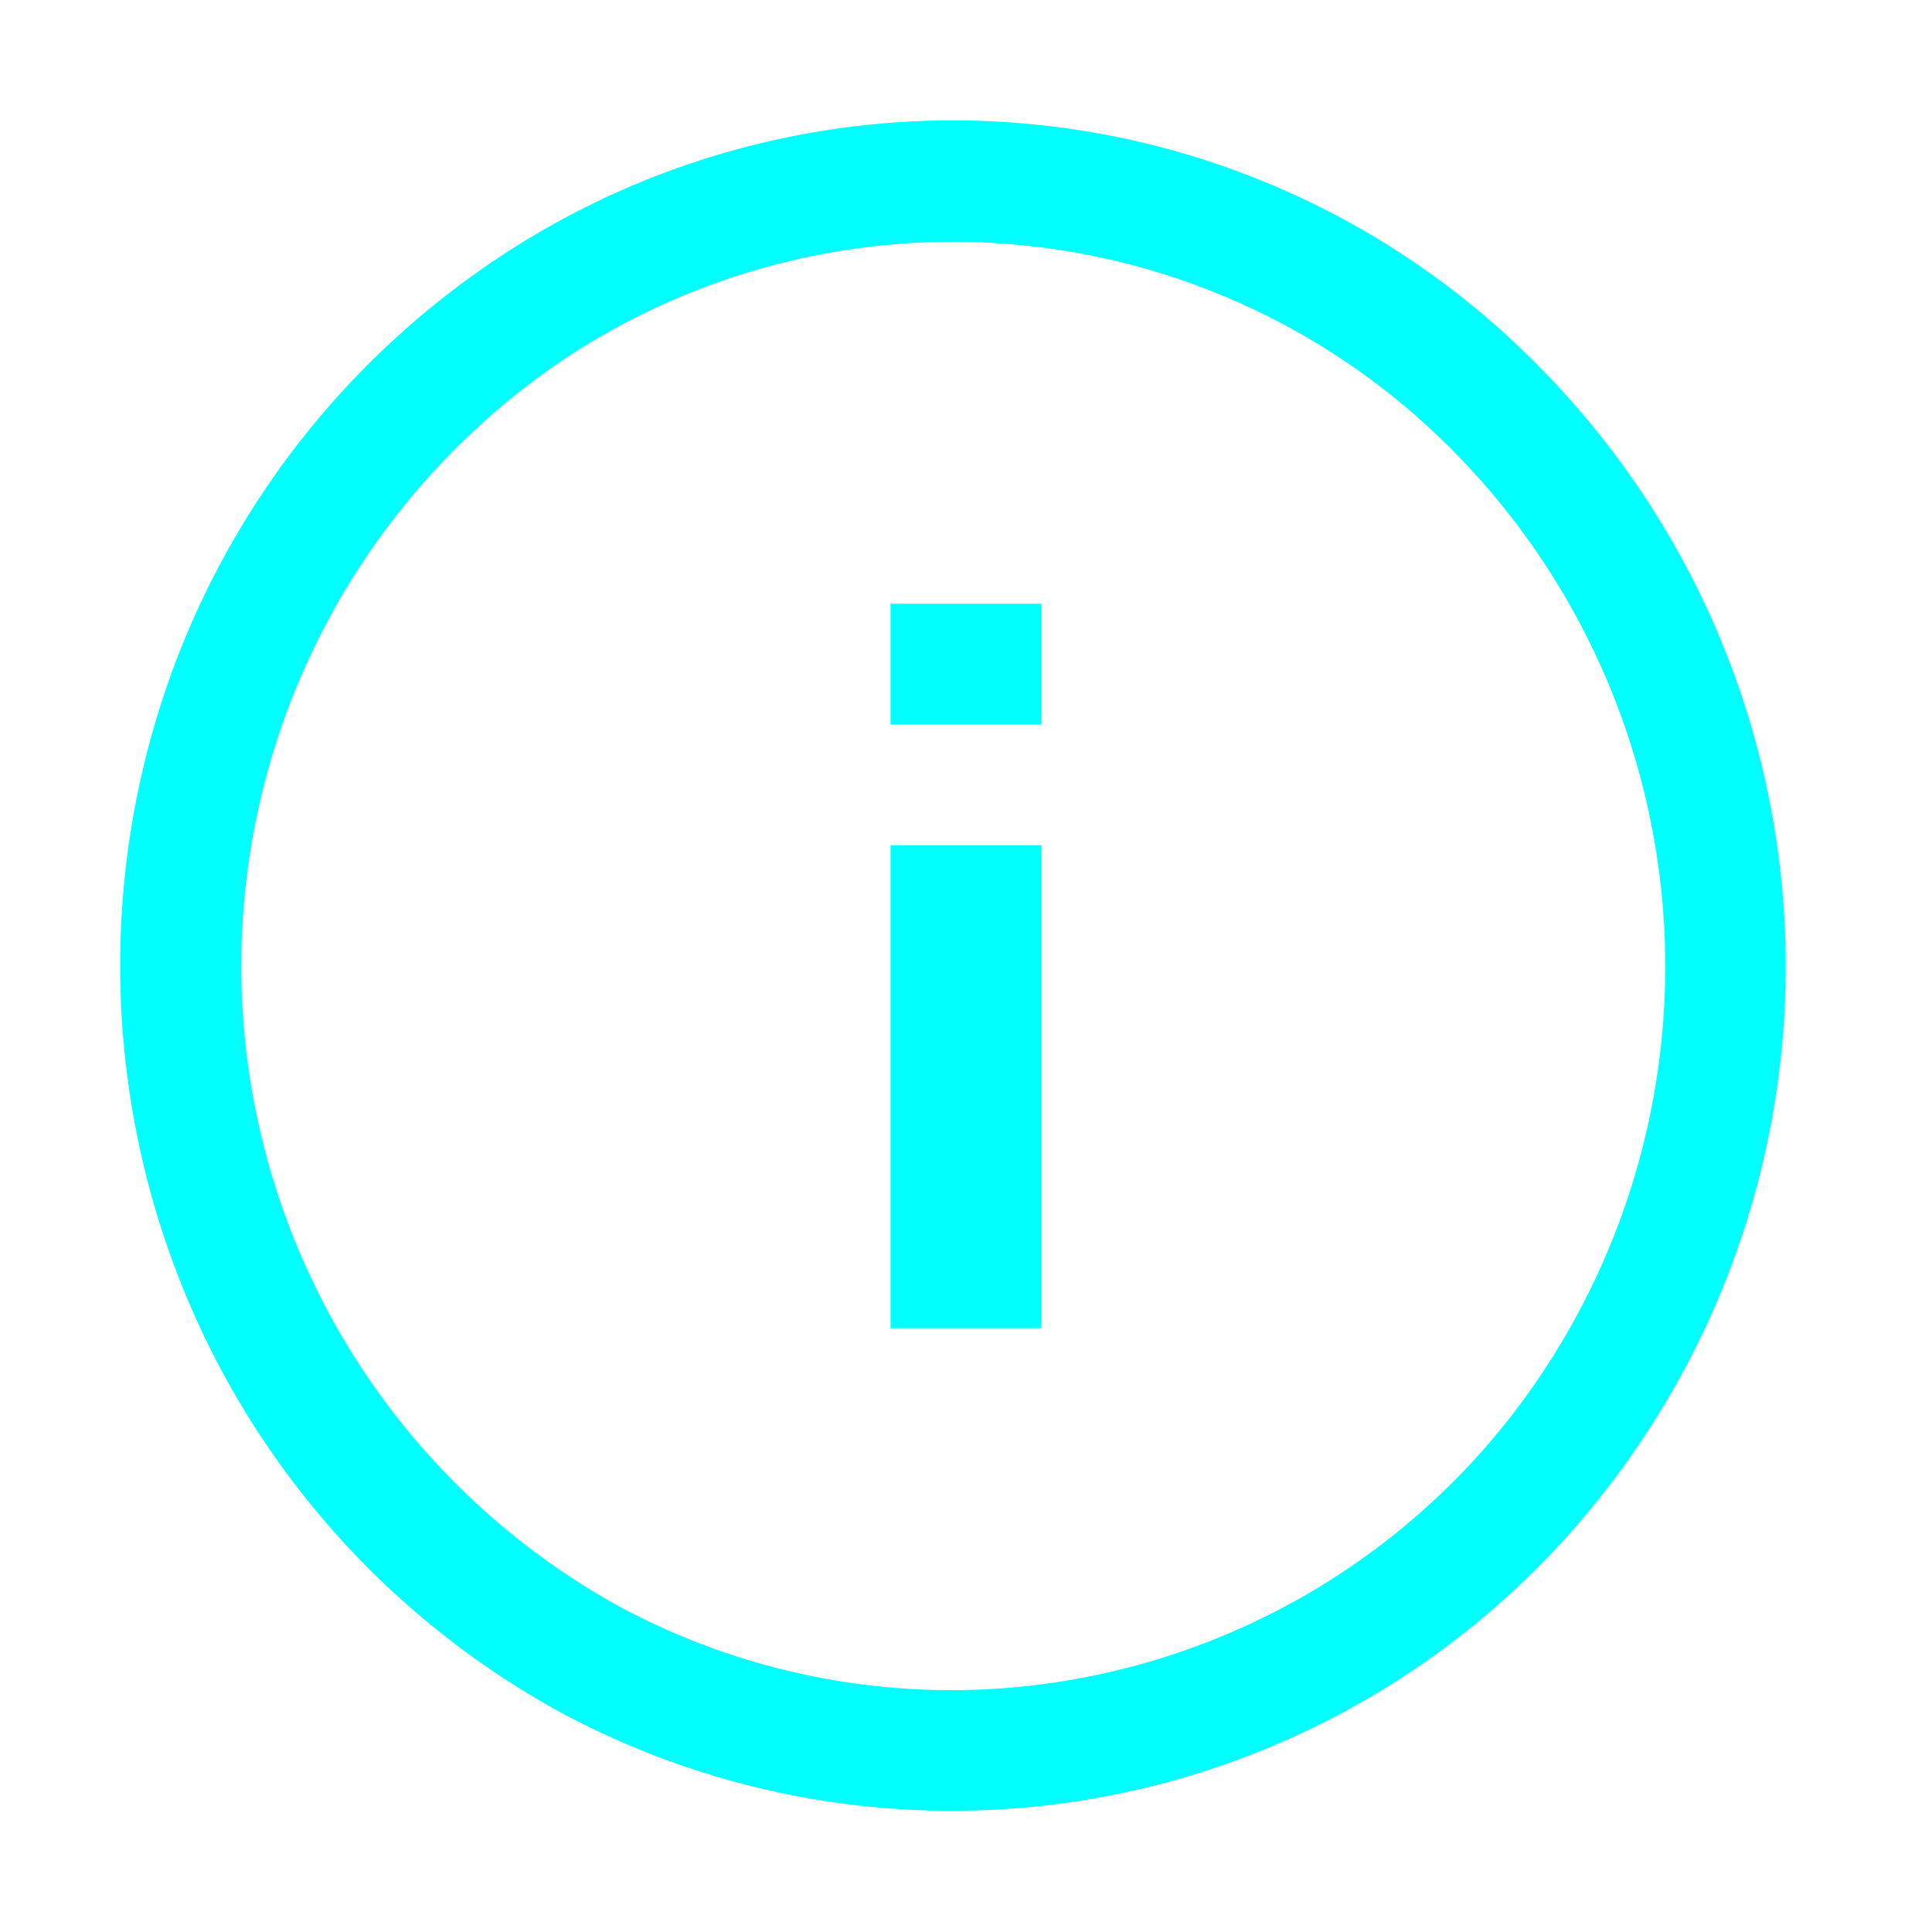 <svg stroke="currentColor" style="color: rgb(0, 255, 255);" fill="currentColor" stroke-width="0" viewBox="0 0 16 16" height="200px" width="200px" xmlns="http://www.w3.org/2000/svg"><path fill-rule="evenodd" clip-rule="evenodd" d="M8.568 1.031A6.8 6.8 0 0 1 12.76 3.05a7.06 7.06 0 0 1 .46 9.39 6.85 6.85 0 0 1-8.58 1.74 7 7 0 0 1-3.12-3.5 7.12 7.12 0 0 1-.23-4.71 7 7 0 0 1 2.77-3.79 6.8 6.8 0 0 1 4.508-1.149zM9.04 13.88a5.89 5.89 0 0 0 3.41-2.07 6.07 6.07 0 0 0-.4-8.06 5.82 5.82 0 0 0-7.43-.74 6.06 6.06 0 0 0 .5 10.29 5.81 5.81 0 0 0 3.92.58zM7.375 6h1.25V5h-1.25v1zm1.25 1v4h-1.25V7h1.25z"></path></svg>